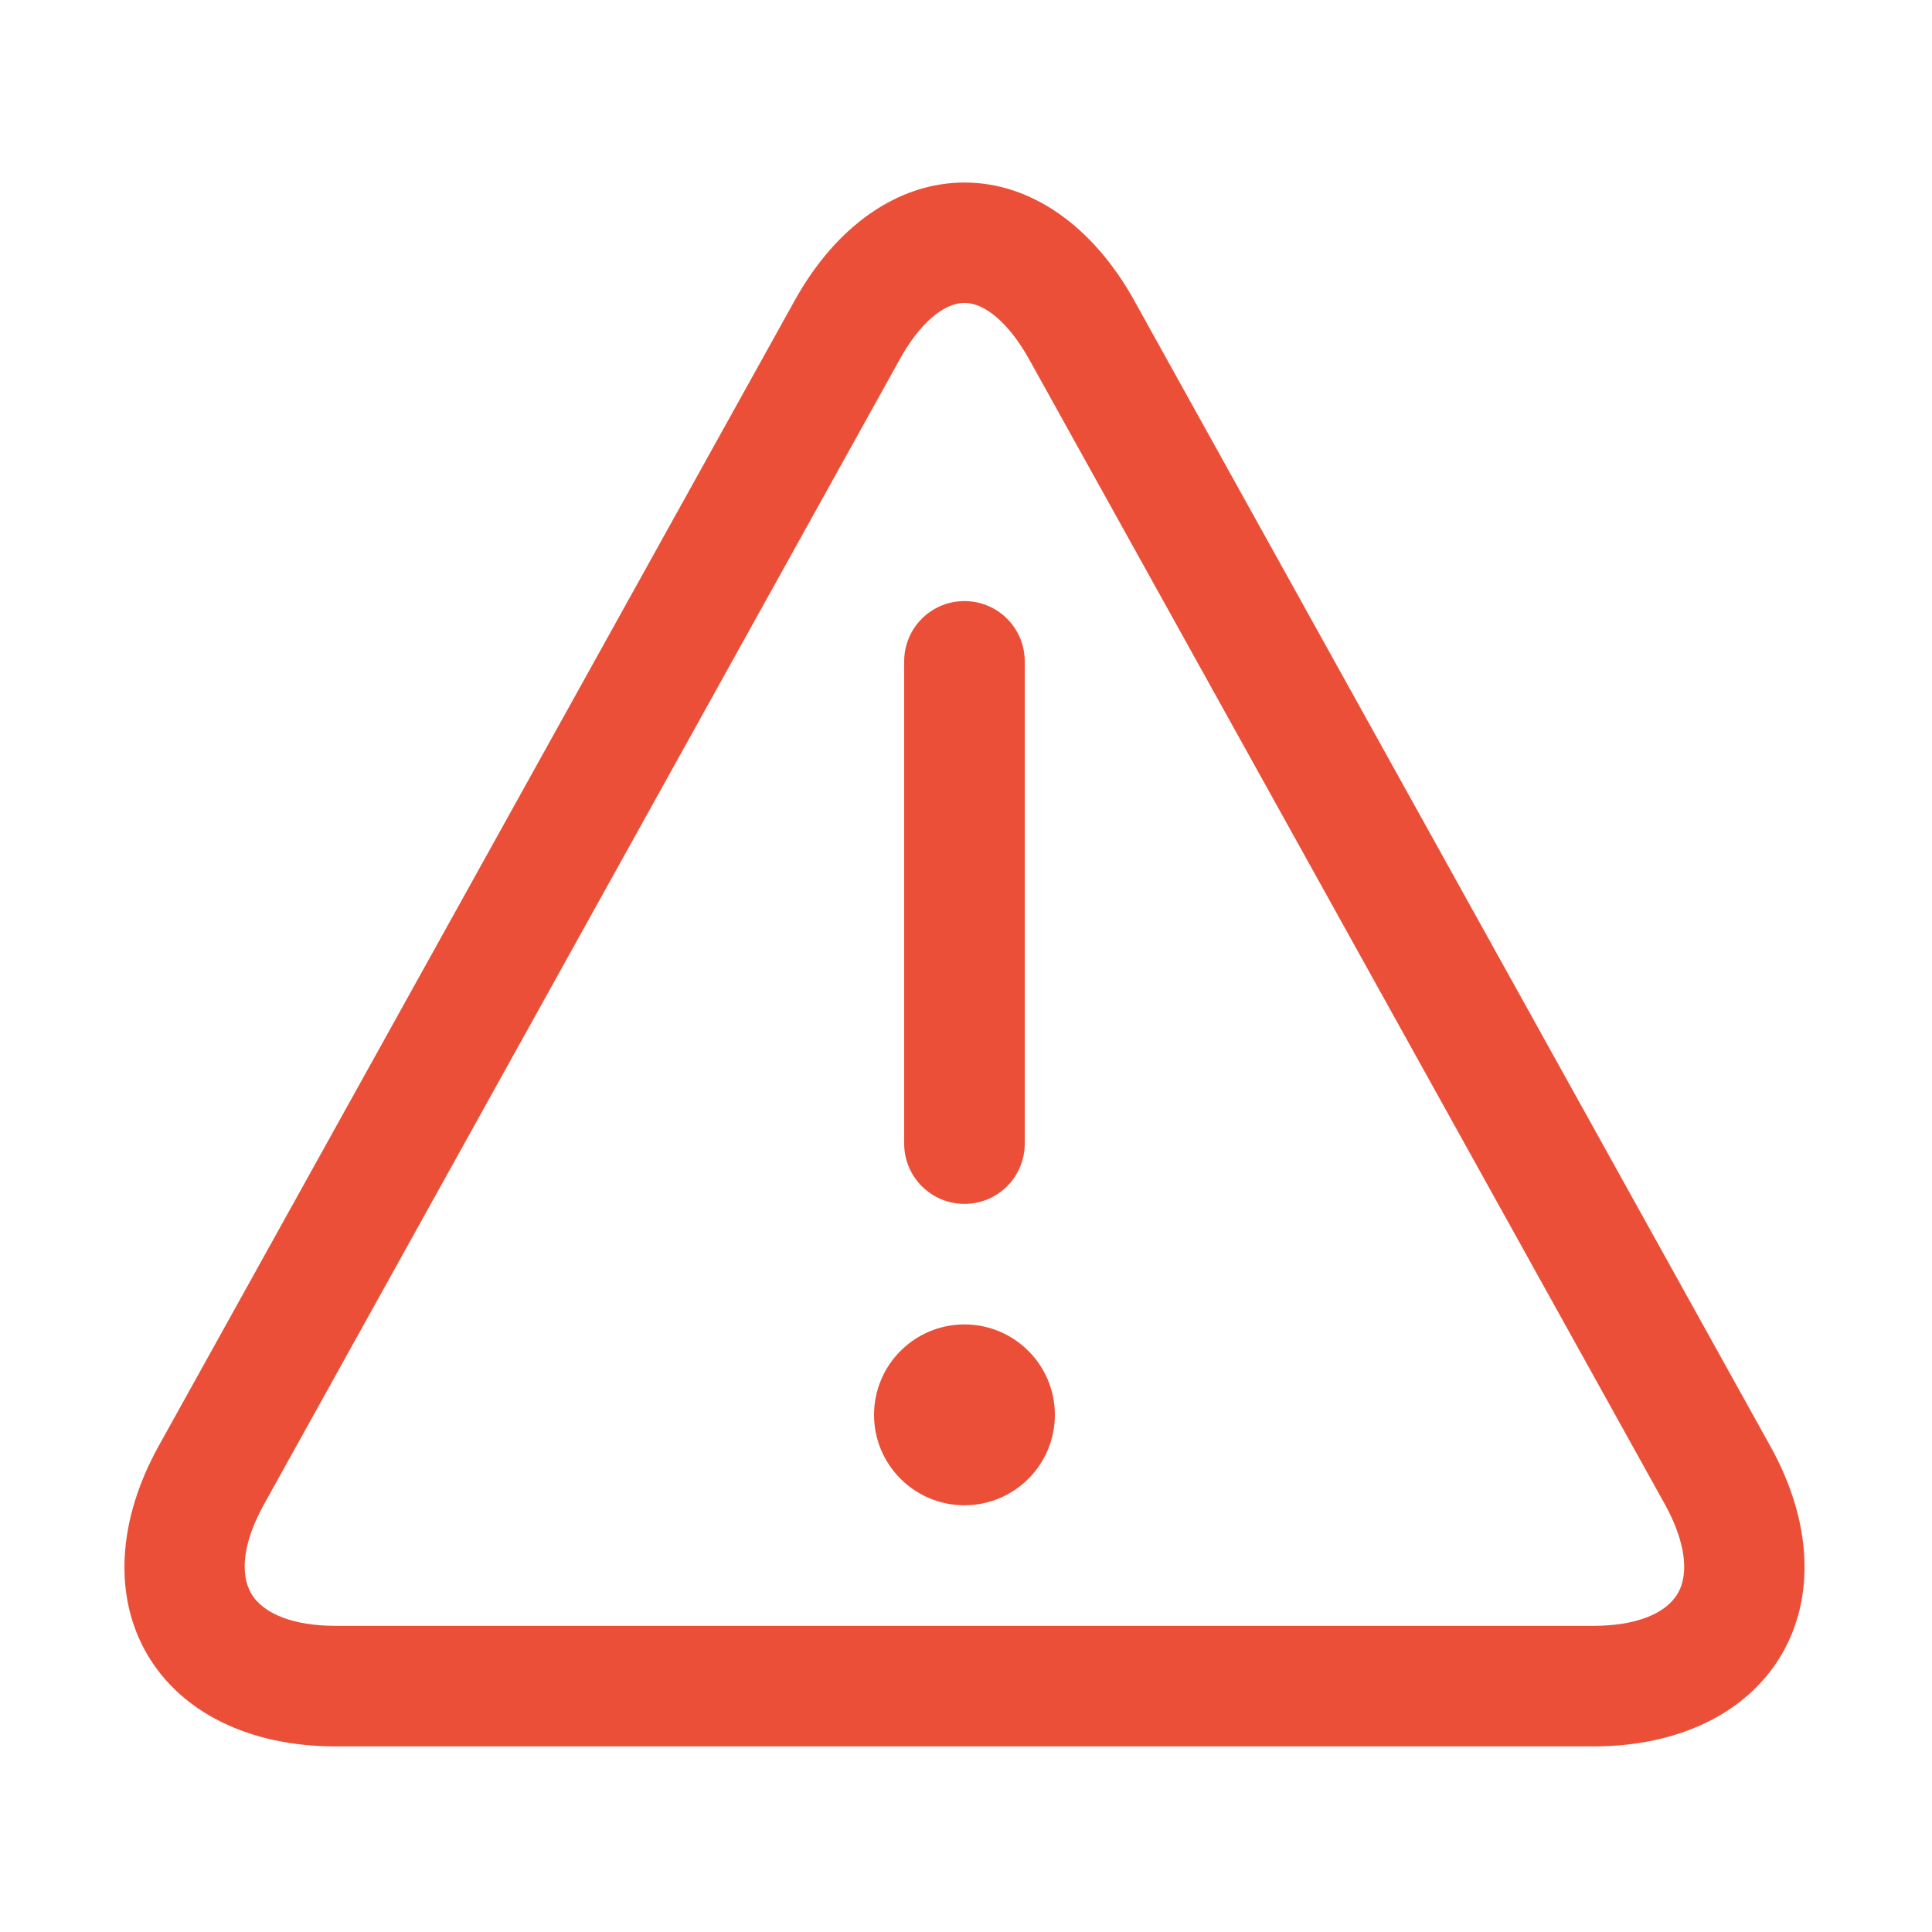 <?xml version="1.0" standalone="no"?><!DOCTYPE svg PUBLIC "-//W3C//DTD SVG 1.1//EN" "http://www.w3.org/Graphics/SVG/1.1/DTD/svg11.dtd"><svg width="200" height="200" viewBox="0 0 200 200" version="1.1" xmlns="http://www.w3.org/2000/svg" xmlns:xlink="http://www.w3.org/1999/xlink"><defs><style type="text/css"><![CDATA[
@font-face { font-family: ifont; src: url(http://at.alicdn.com/t/font_1442373896_4754455.eot?#iefix) format(embedded-opentype), url(http://at.alicdn.com/t/font_1442373896_4754455.woff) format(woff), url(http://at.alicdn.com/t/font_1442373896_4754455.ttf) format(truetype), url(http://at.alicdn.com/t/font_1442373896_4754455.svg#ifont) format(svg); }

]]></style></defs><g class="transform-group"><g transform="scale(0.195, 0.195)"><path d="M512 639.1c17.7 0 32-14.3 32-32l0-256c0-17.7-14.3-32-32-32s-32 14.3-32 32l0 256C480 624.8 494.3 639.1 512 639.1zM512 703.1c-26.5 0-48 21.5-48 48s21.5 48 48 48c26.5 0 48-21.5 48-48S538.5 703.1 512 703.1zM939.8 767.7 602.1 159.5c-22.1-39.8-55-62.6-90.1-62.6s-68 22.8-90.1 62.6l0 0L84.2 767.7c-21.9 39.5-24.1 79.9-5.9 110.8 18.2 30.9 54.5 48.6 99.7 48.6l668 0c45.2 0 81.5-17.7 99.7-48.6C963.9 847.6 961.8 807.2 939.8 767.7zM890.6 846c-6.4 10.9-22.6 17.1-44.6 17.1L178 863.1c-21.9 0-38.2-6.2-44.6-17.1-6.4-10.9-4-28.1 6.7-47.3l337.7-608.2c0 0 0 0 0 0 10.3-18.6 23.1-29.7 34.2-29.7s23.8 11.1 34.2 29.7l337.7 608.2C894.5 817.9 897 835.2 890.6 846z" fill="#eb4f38"></path></g></g></svg>